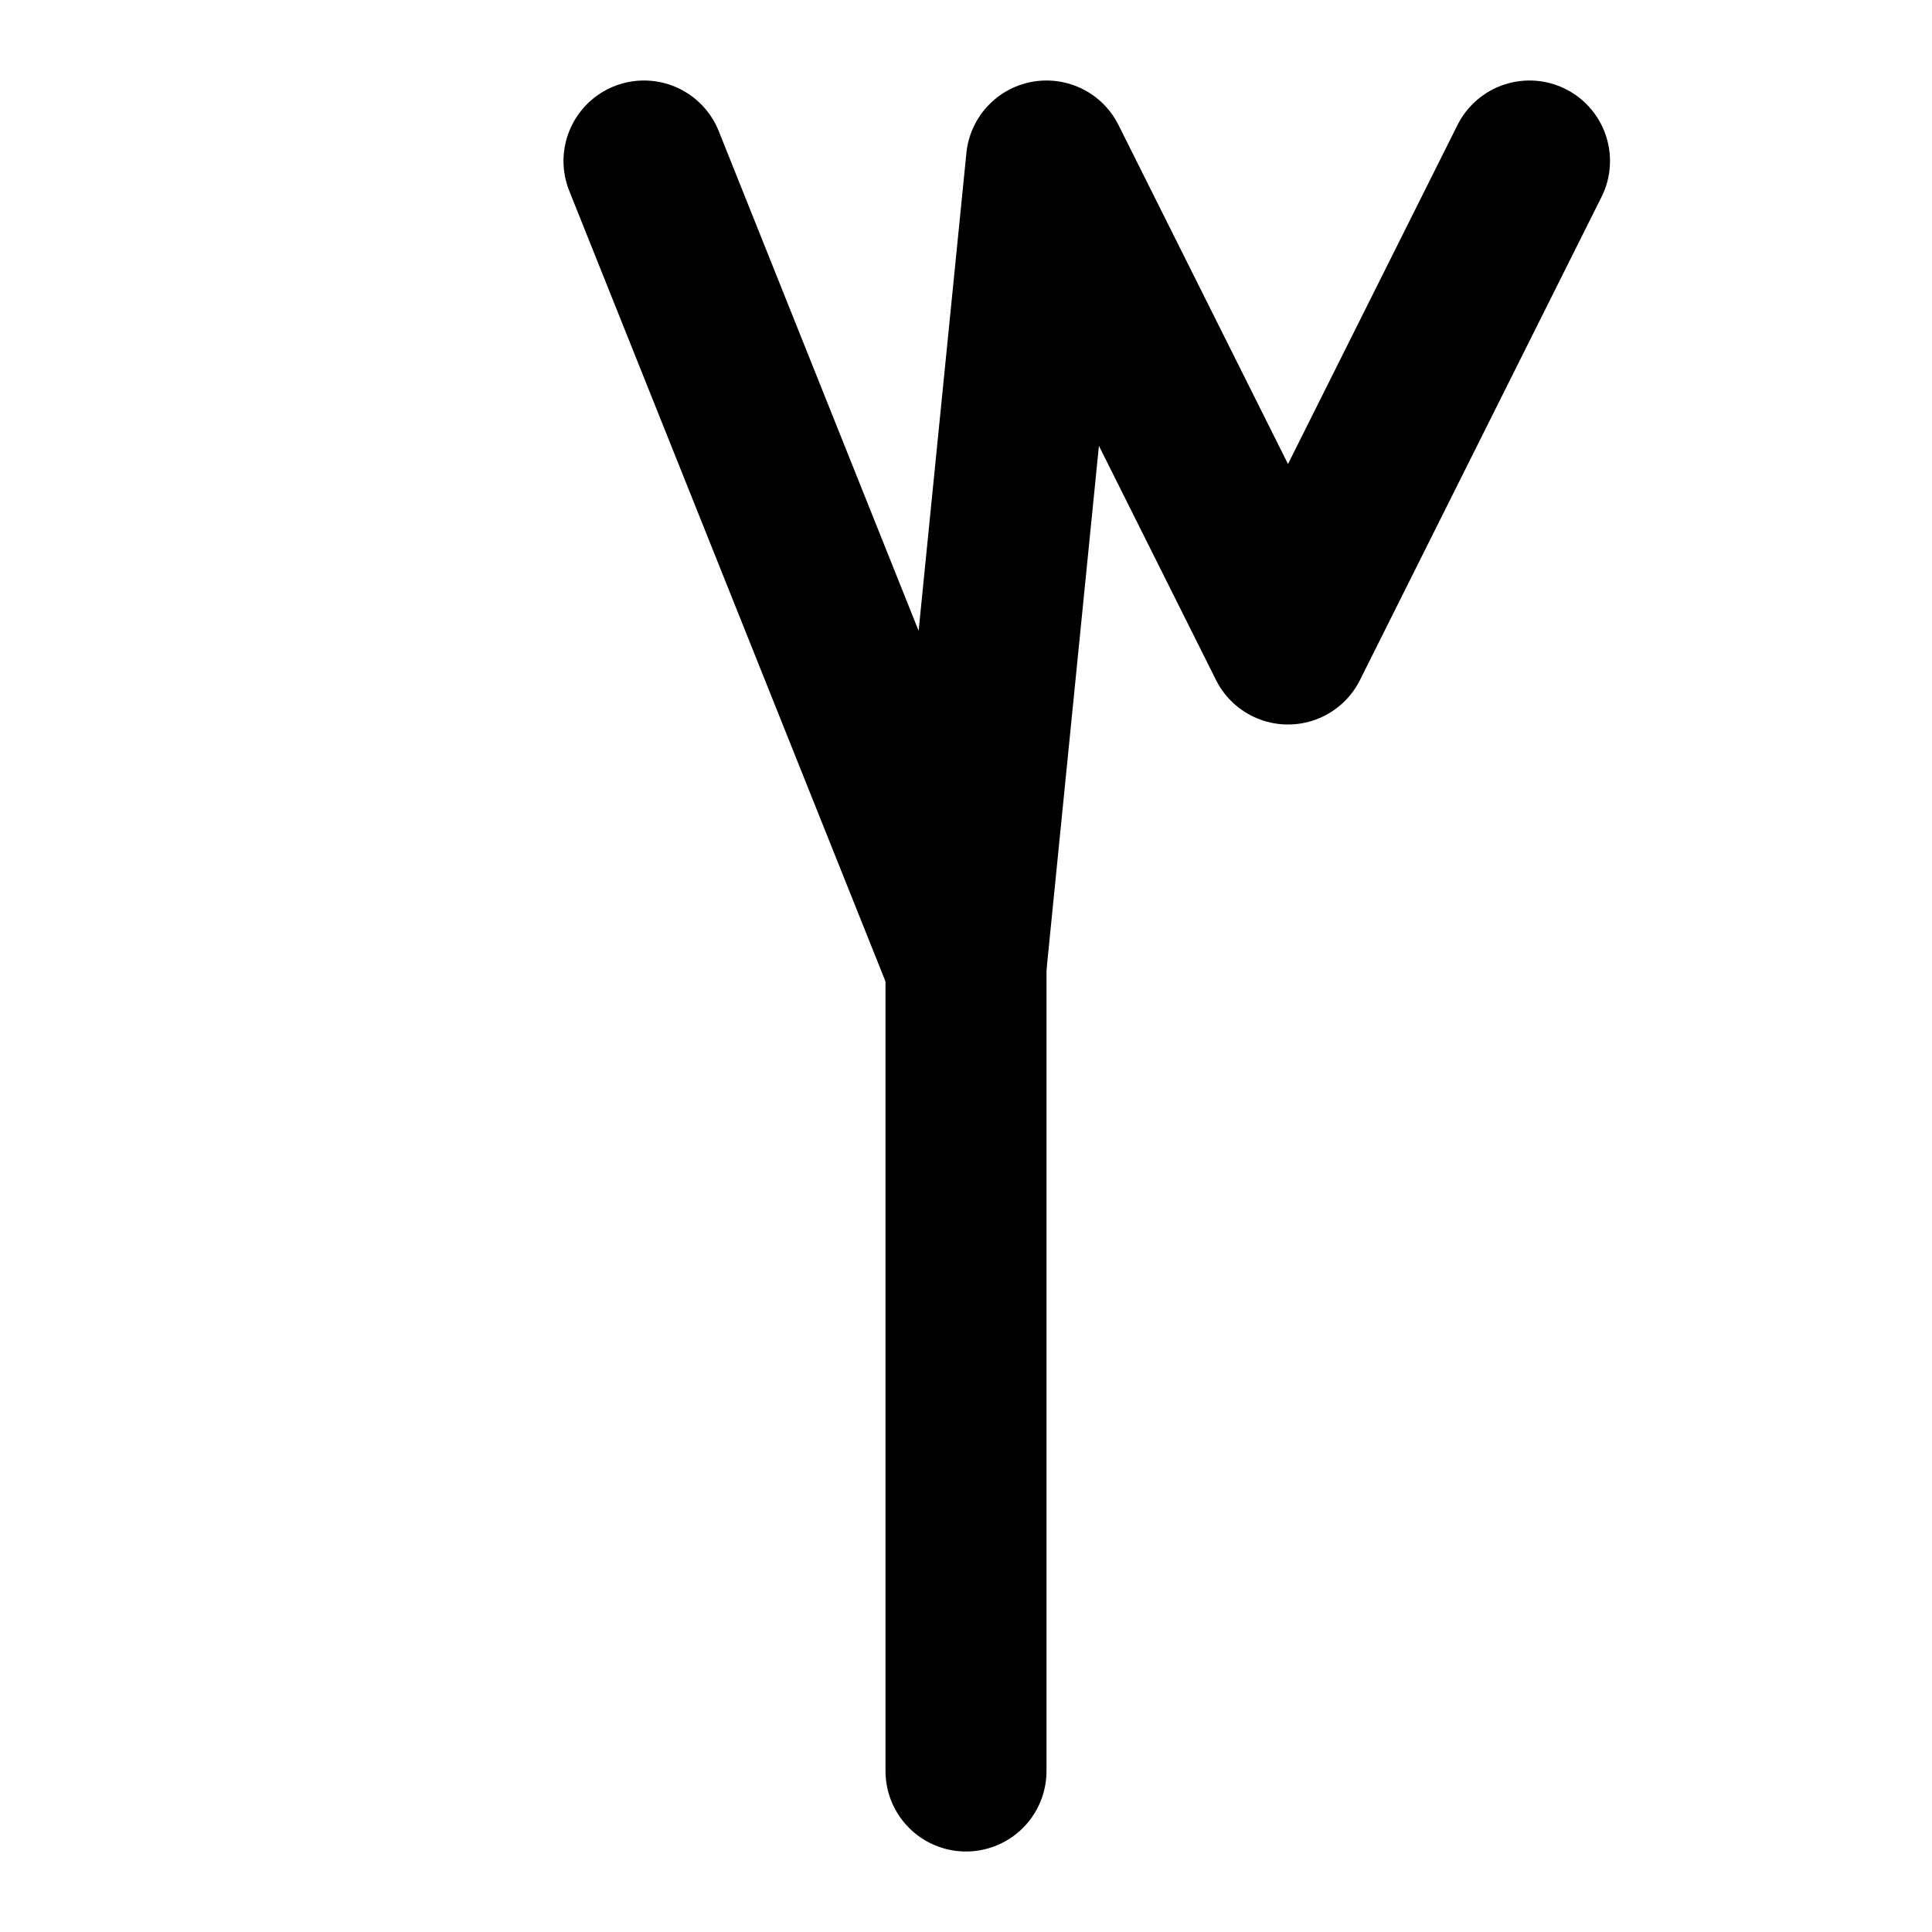 
<svg xmlns="http://www.w3.org/2000/svg" viewBox="0 0 24 24" fill="none" stroke="currentColor" stroke-width="2" stroke-linecap="round" stroke-linejoin="round">
  <path d="M8 2l4 10 1-10 3 6 3-6"/>
  <path d="M12 12v10"/>
</svg>

